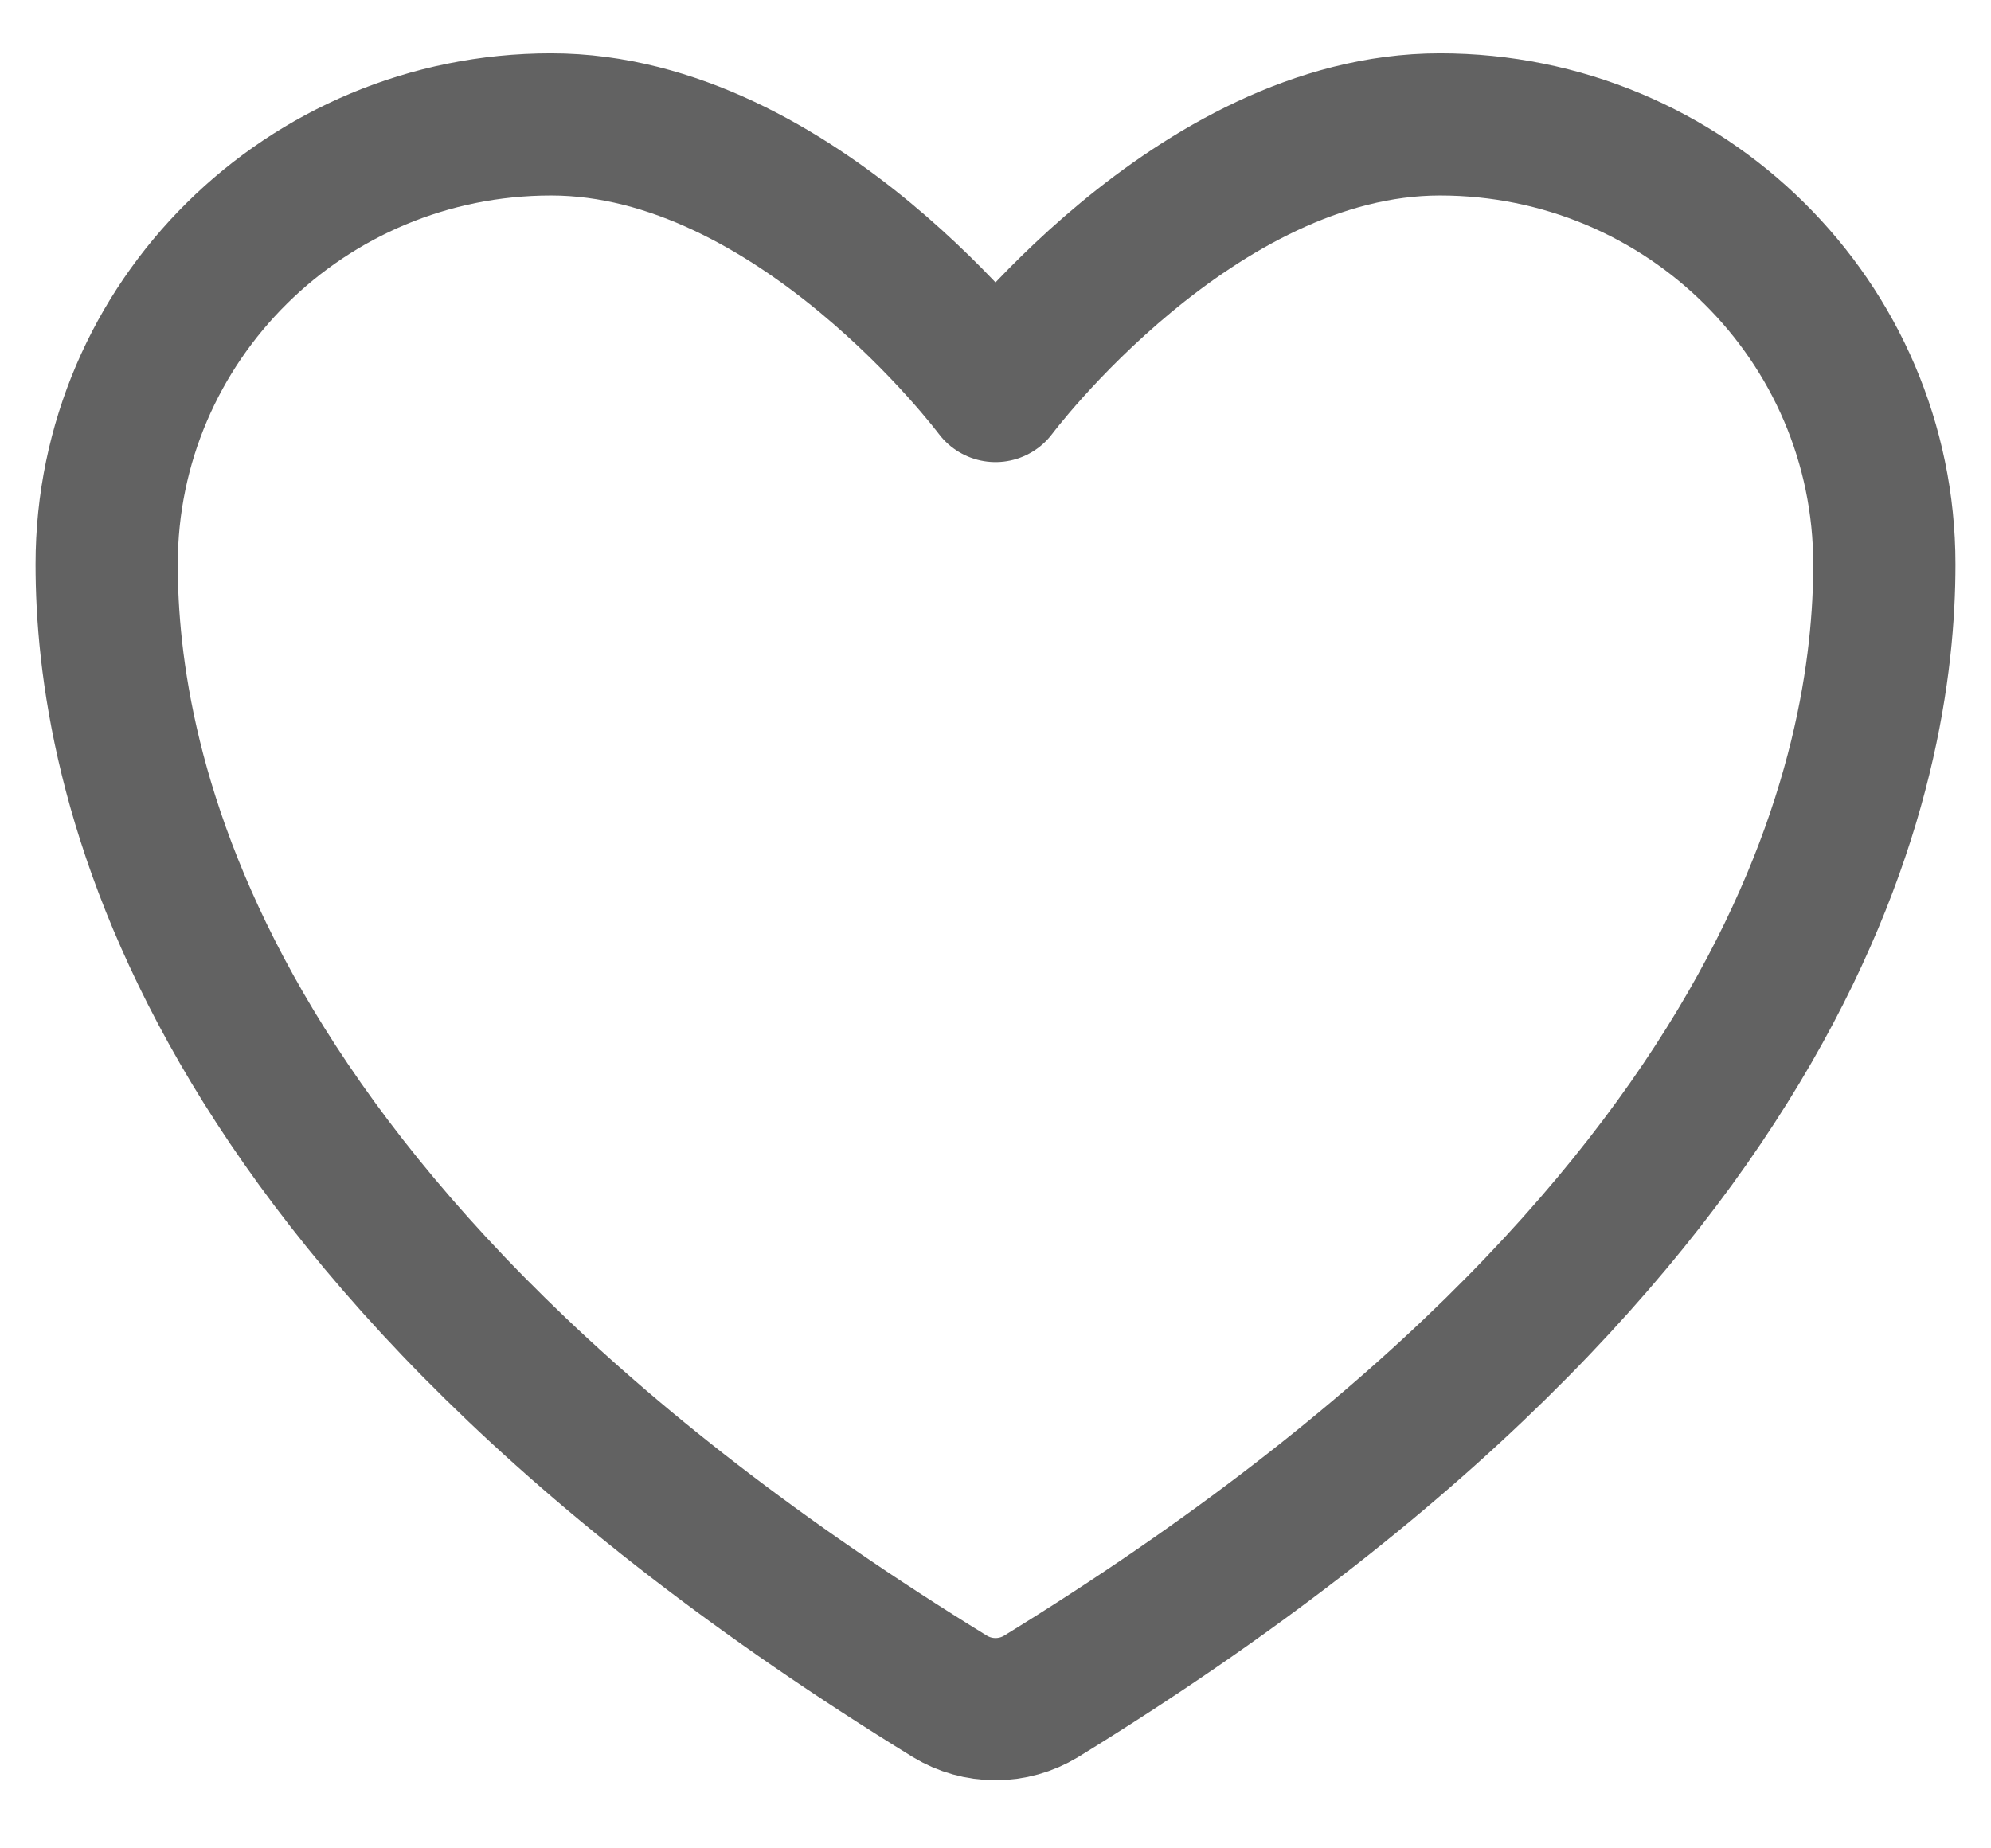 <svg width="28" height="26" viewBox="0 0 28 26" fill="none" xmlns="http://www.w3.org/2000/svg">
<path d="M7.75 1.75C4.299 1.75 1.5 4.52 1.5 7.938C1.5 10.696 2.594 17.244 13.36 23.863C13.553 23.98 13.774 24.042 14 24.042C14.226 24.042 14.447 23.98 14.64 23.863C25.406 17.244 26.5 10.696 26.5 7.938C26.5 4.52 23.701 1.75 20.25 1.75C16.799 1.75 14 5.5 14 5.5C14 5.5 11.201 1.75 7.75 1.75Z" stroke="#626262" stroke-width="2" stroke-linecap="round" stroke-linejoin="round"/>
</svg>
